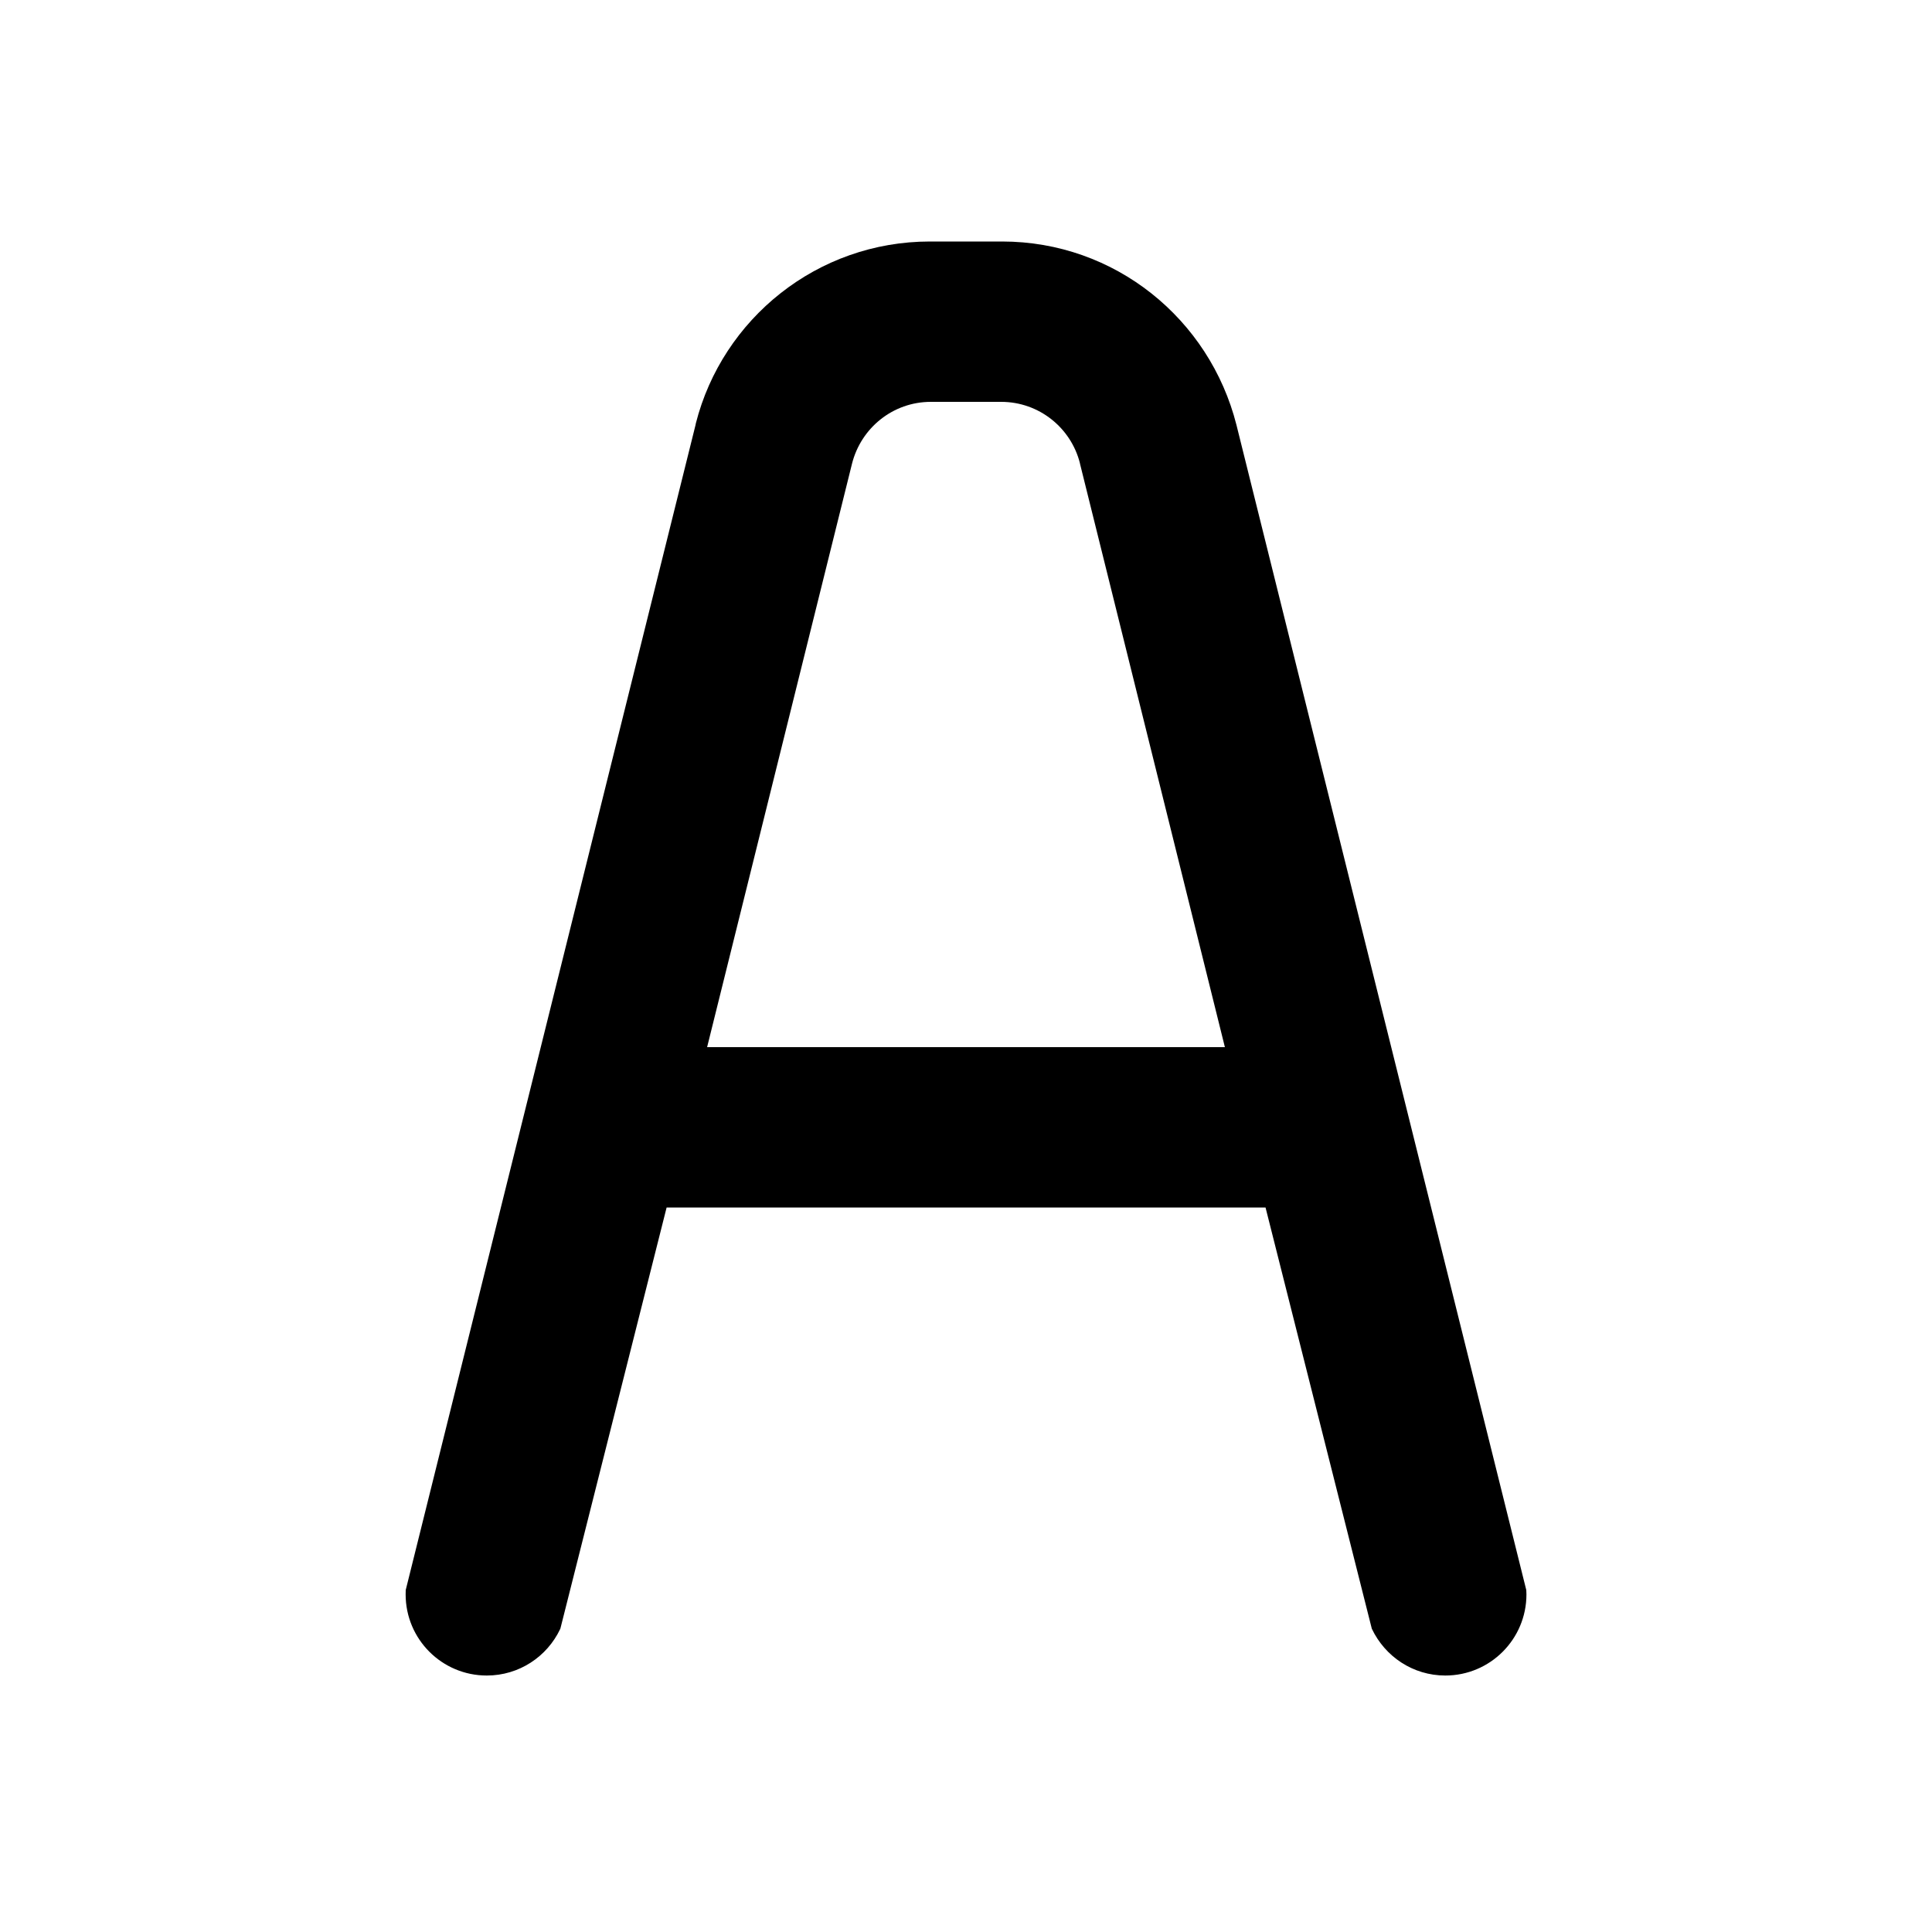 <svg xmlns="http://www.w3.org/2000/svg" width="24" height="24" viewBox="0 0 24 24">
<path d="M18.96 19.752l-3.6-14.472c-0.334-1.319-1.511-2.28-2.912-2.28-0.006 0-0.011 0-0.017 0h-0.863c-0.005-0-0.010-0-0.016-0-1.401 0-2.578 0.961-2.908 2.259l-0.004 0.021-3.6 14.472c-0.001 0.016-0.001 0.035-0.001 0.054 0 0.557 0.451 1.008 1.008 1.008 0.402 0 0.749-0.235 0.911-0.576l0.003-0.006 1.32-5.232h7.44l1.32 5.232c0.164 0.346 0.511 0.582 0.913 0.582 0.557 0 1.008-0.451 1.008-1.008 0-0.019-0.001-0.038-0.002-0.056l0 0.003zM8.784 13.008l1.8-7.248c0.112-0.444 0.508-0.768 0.979-0.768 0.002 0 0.003 0 0.005 0h0.864c0.001 0 0.003-0 0.005-0 0.472 0 0.867 0.324 0.978 0.761l0.001 0.007 1.8 7.248z"></path>
</svg>
